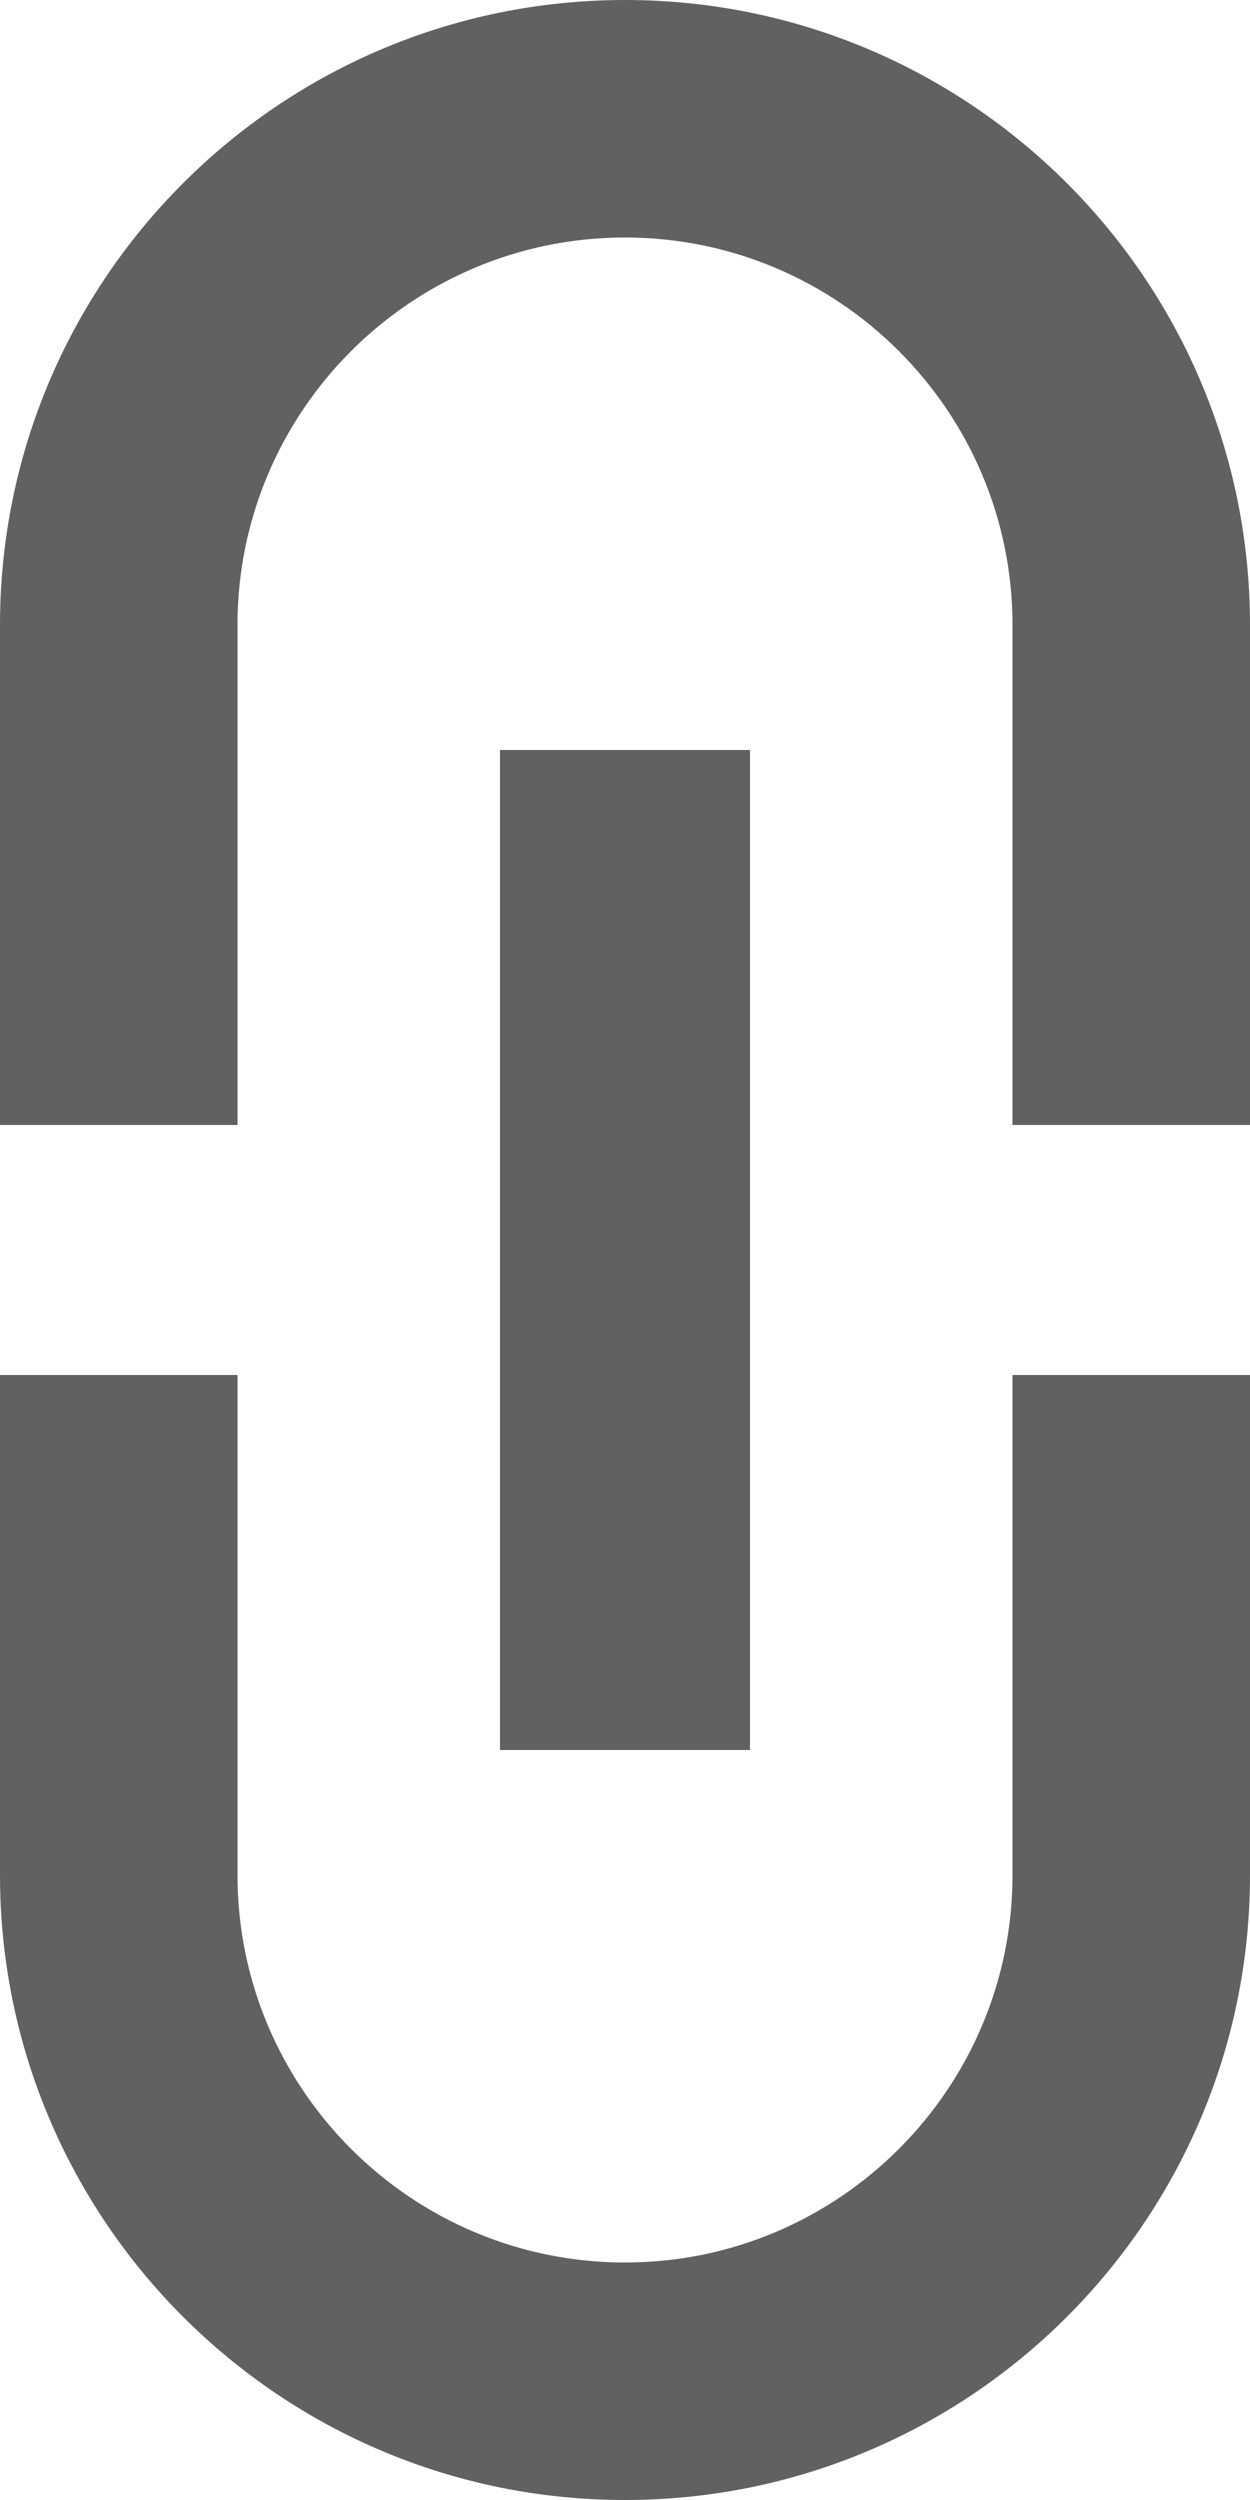 <svg width="6" height="12" viewBox="0 0 6 12" fill="none" xmlns="http://www.w3.org/2000/svg">
<path d="M3 10.86C1.974 10.86 1.14 10.026 1.14 9V6.6H0L0 9C0 10.656 1.344 12 3 12C4.656 12 6 10.656 6 9V6.6H4.86V9C4.86 10.026 4.026 10.86 3 10.86ZM3.6 8.4L3.6 3.6H2.4L2.4 8.4H3.6ZM0 3L0 5.4H1.14V3C1.14 1.974 1.974 1.14 3 1.14C4.026 1.14 4.86 1.974 4.86 3L4.86 5.4H6L6 3C6 1.344 4.656 0 3 0C1.344 0 0 1.344 0 3Z" fill="#616161"/>
</svg>
